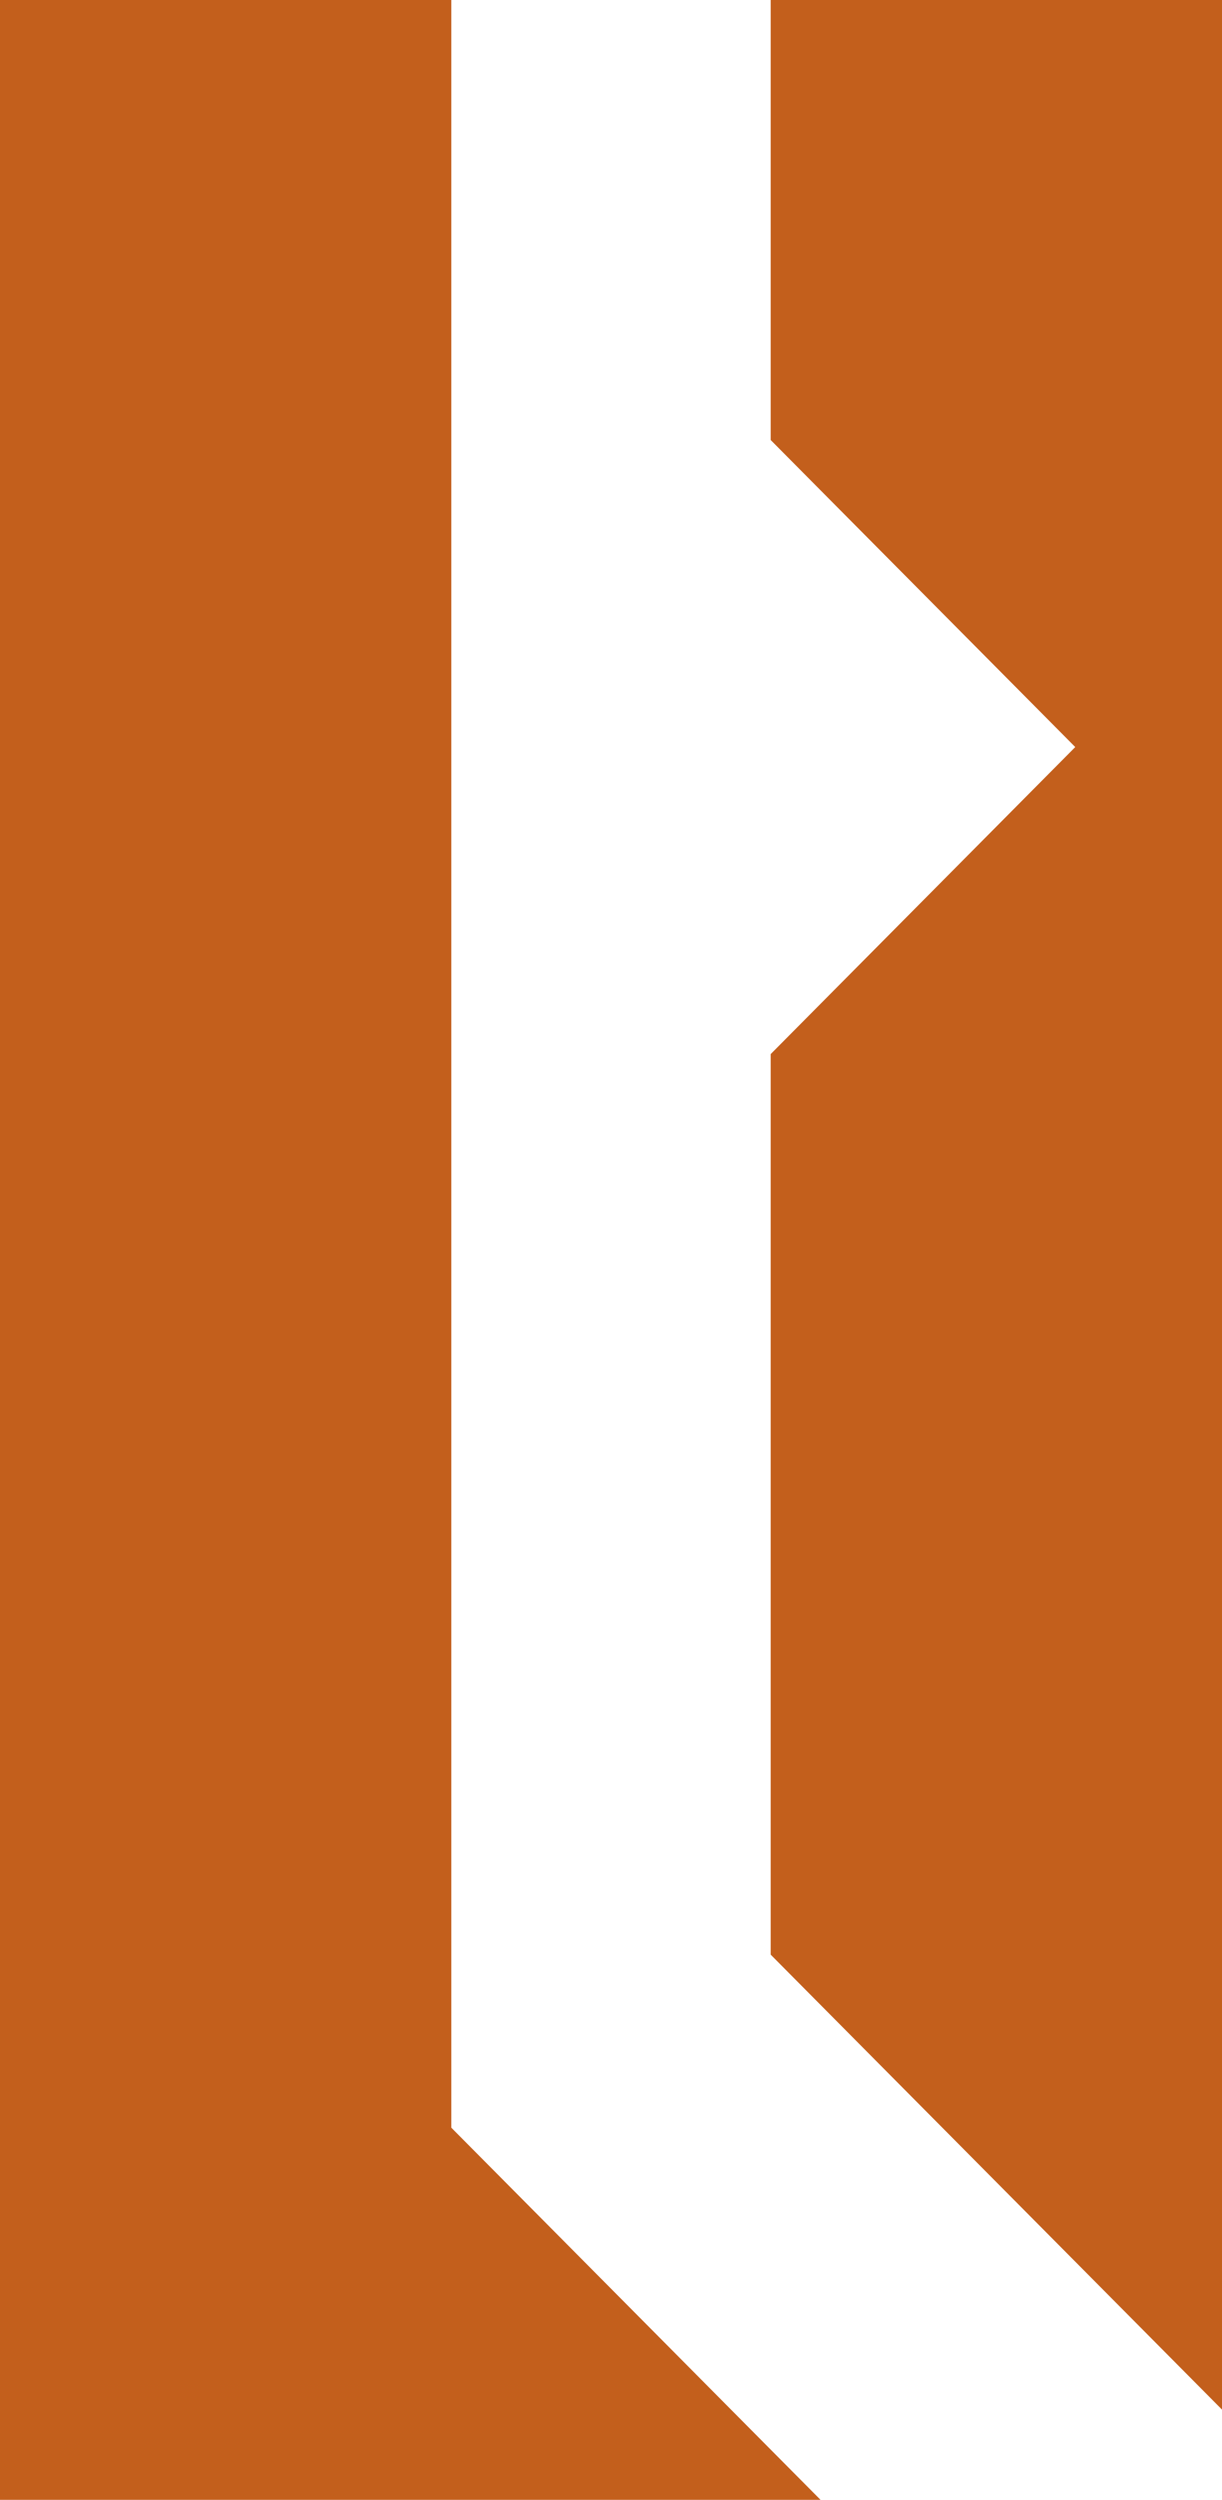 <svg width="22" height="45" viewBox="0 0 22 45" fill="none" xmlns="http://www.w3.org/2000/svg">
<path d="M13.875 35.186V18.975L19.358 13.448L13.875 7.921V0H22V43.376L13.875 35.186ZM8.125 0V38.301L14.772 45C9.853 45 4.918 45 0 45V0H8.125Z" fill="#C35F1C"/>
</svg>
